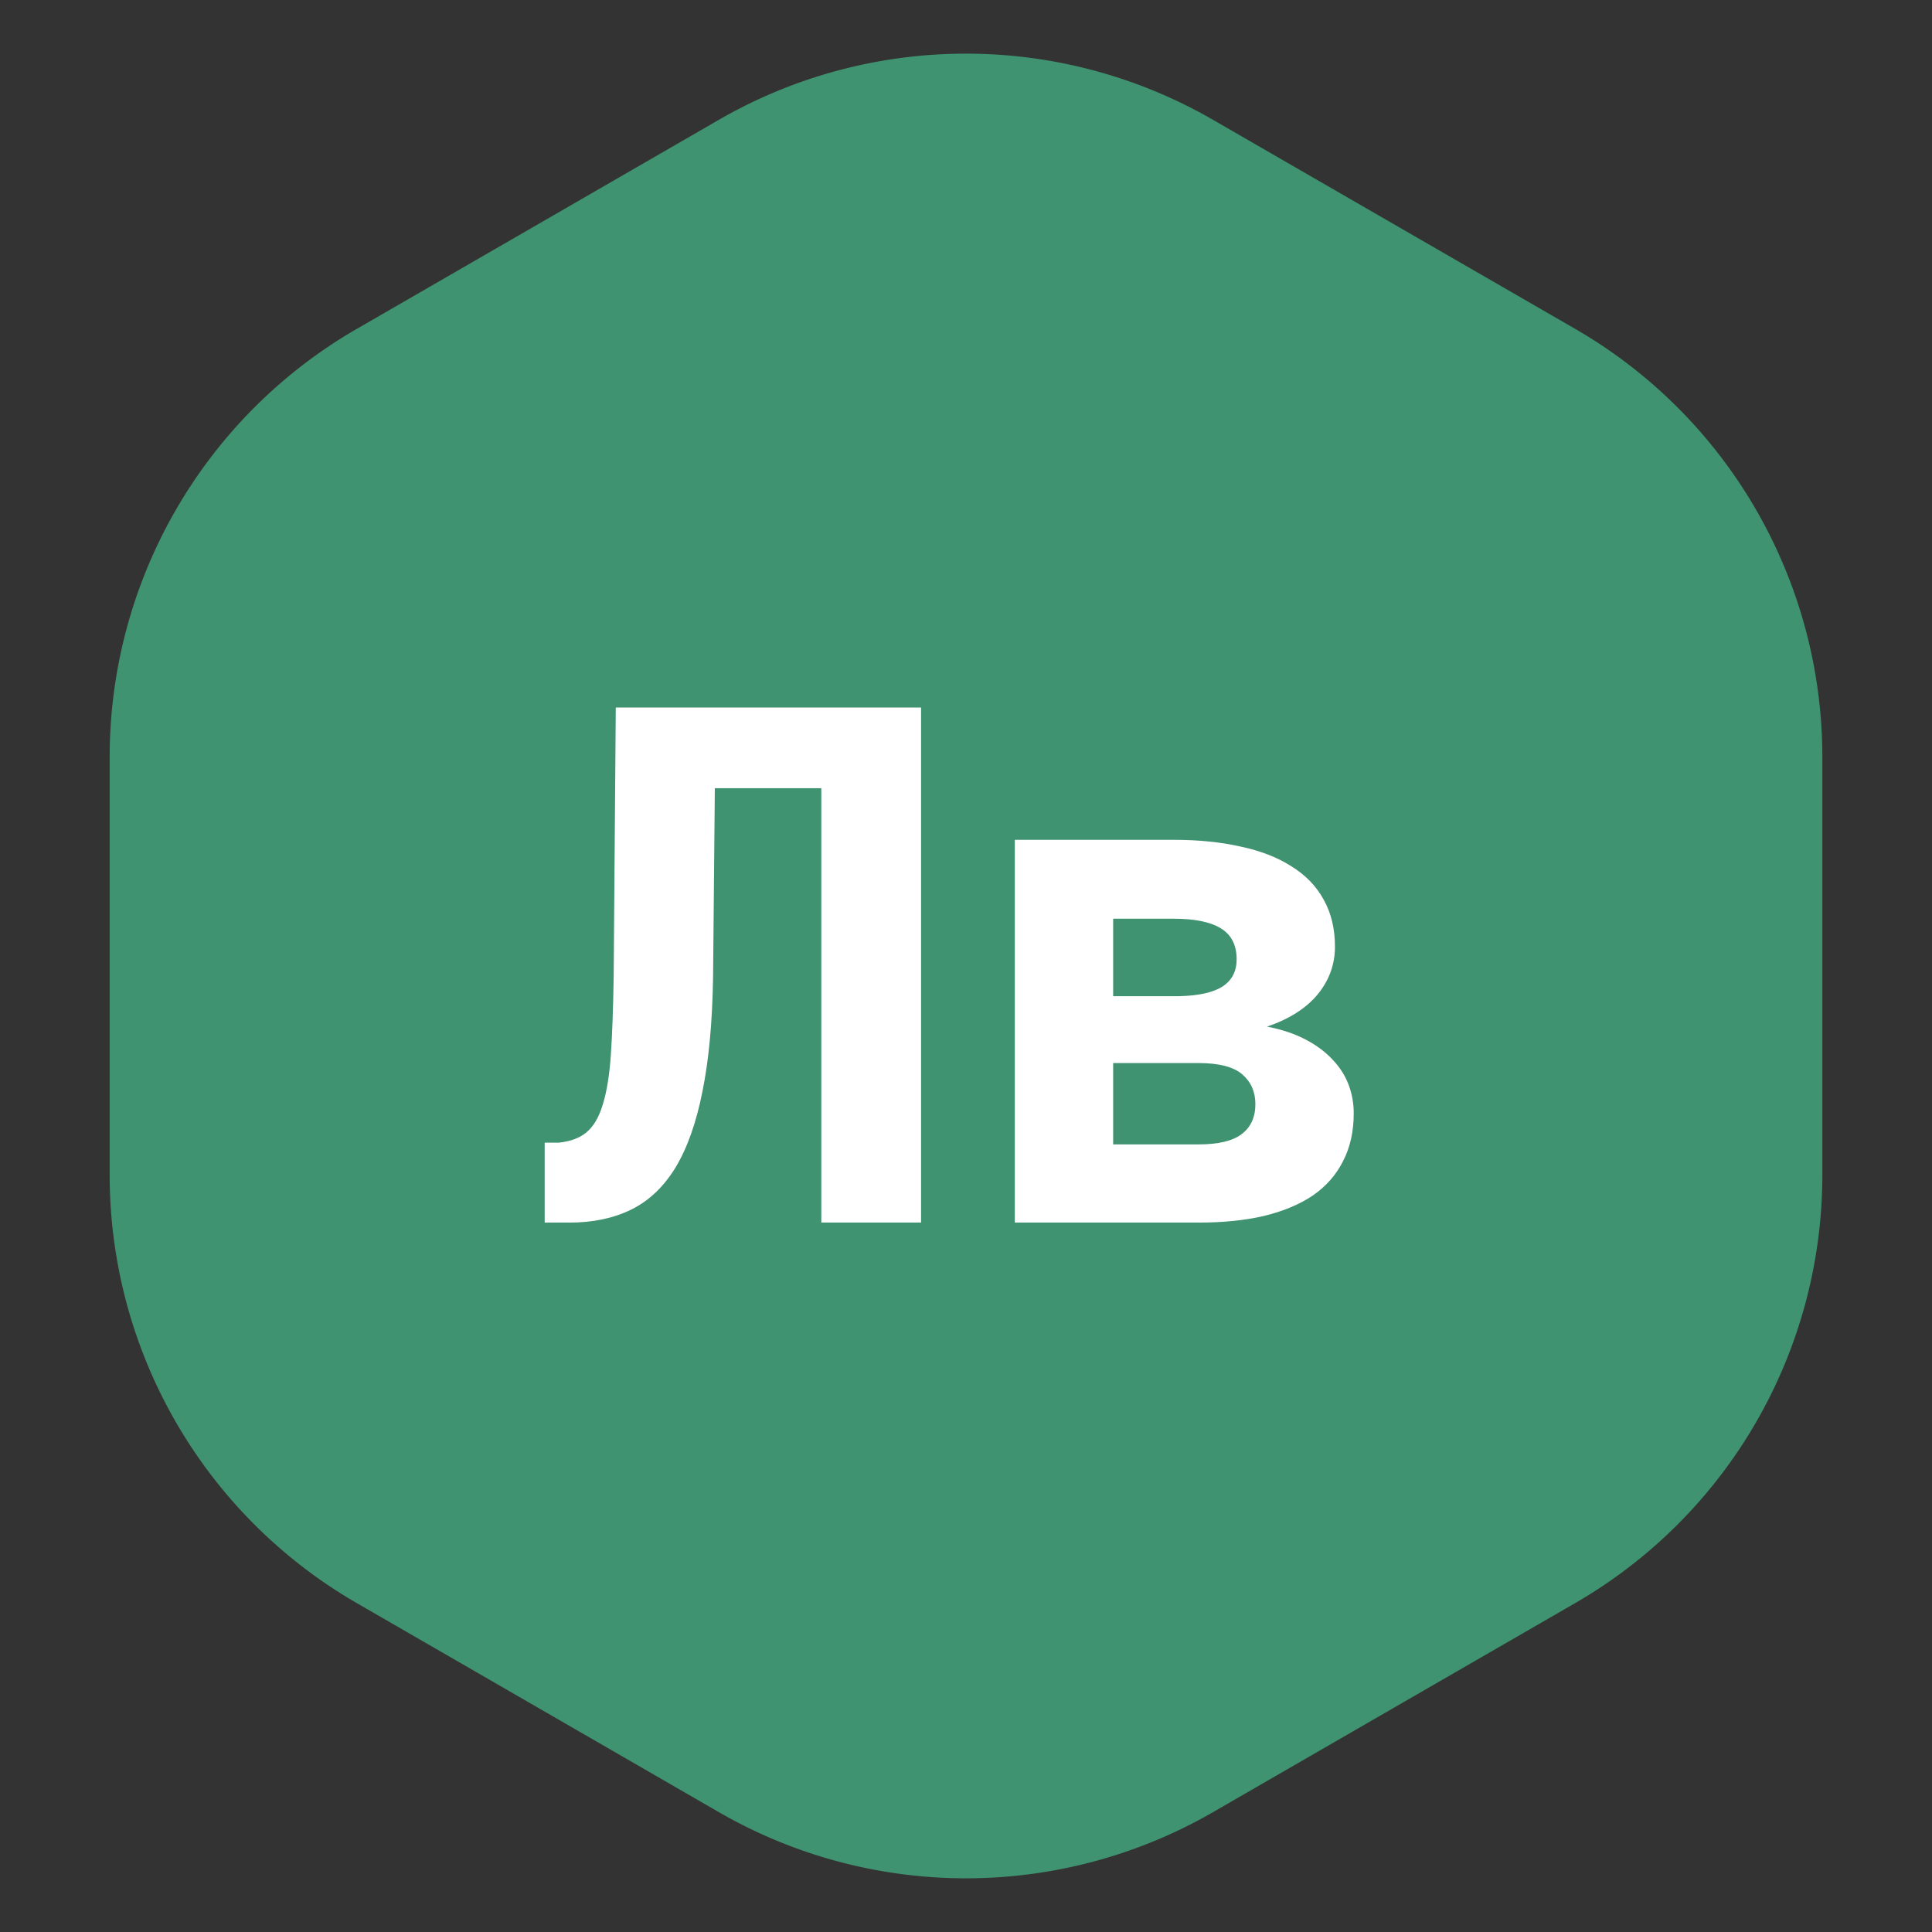 <svg
  width="19"
  height="19"
  viewBox="0 0 128 128"
  fill="none"
  xmlns="http://www.w3.org/2000/svg"
>
  <rect x="0" y="0" width="128" height="128" fill="#333333" stroke="none"/>
  <path
    d="M23.643 21.785A32.756 32.756 0 0 0 7.266 50.152v27.694a32.757 32.757 0 0 0 16.377 28.367l23.976 13.842a32.755 32.755 0 0 0 32.753.001l23.983-13.844a32.755 32.755 0 0 0 16.38-28.368v-27.69a32.755 32.755 0 0 0-16.38-28.368L80.372 7.942a32.755 32.755 0 0 0-32.753 0L23.643 21.786z"
    fill="#3F9371"
  ></path>
  <path
    d="M61.023 46.875V81h-6.609V52.219H47.36l-.117 12.515c-.047 2.985-.281 5.508-.703 7.57-.406 2.063-1 3.743-1.781 5.04-.781 1.281-1.758 2.21-2.93 2.789-1.172.578-2.539.867-4.101.867h-1.641v-5.297h.937c.766-.078 1.375-.305 1.829-.68.468-.39.828-1 1.078-1.828.265-.843.445-1.945.539-3.304.093-1.375.156-3.094.187-5.157l.14-17.859h20.227zM67.234 81V55.64h10.524c1.64 0 3.117.15 4.43.446 1.328.281 2.453.719 3.374 1.312.938.579 1.649 1.313 2.133 2.204.5.89.75 1.93.75 3.117 0 1.172-.382 2.226-1.148 3.164-.766.922-1.883 1.633-3.352 2.133.97.187 1.813.468 2.532.843.718.375 1.312.813 1.78 1.313.485.5.845 1.055 1.079 1.664.234.61.352 1.25.352 1.922 0 1.203-.235 2.258-.704 3.164-.453.906-1.117 1.664-1.992 2.273-.875.594-1.953 1.047-3.234 1.36-1.266.297-2.719.445-4.36.445H67.234zm6.516-10.57v5.39h5.648c1.313 0 2.266-.226 2.86-.68.61-.453.914-1.117.914-1.992 0-.812-.29-1.468-.867-1.968-.578-.5-1.547-.75-2.907-.75H73.75zm0-4.43h4.36c1.328-.031 2.296-.25 2.906-.656.609-.406.914-1 .914-1.781 0-.954-.352-1.641-1.055-2.063-.688-.422-1.727-.633-3.117-.633H73.75V66z"
    fill="#fff"
  ></path>
</svg>

